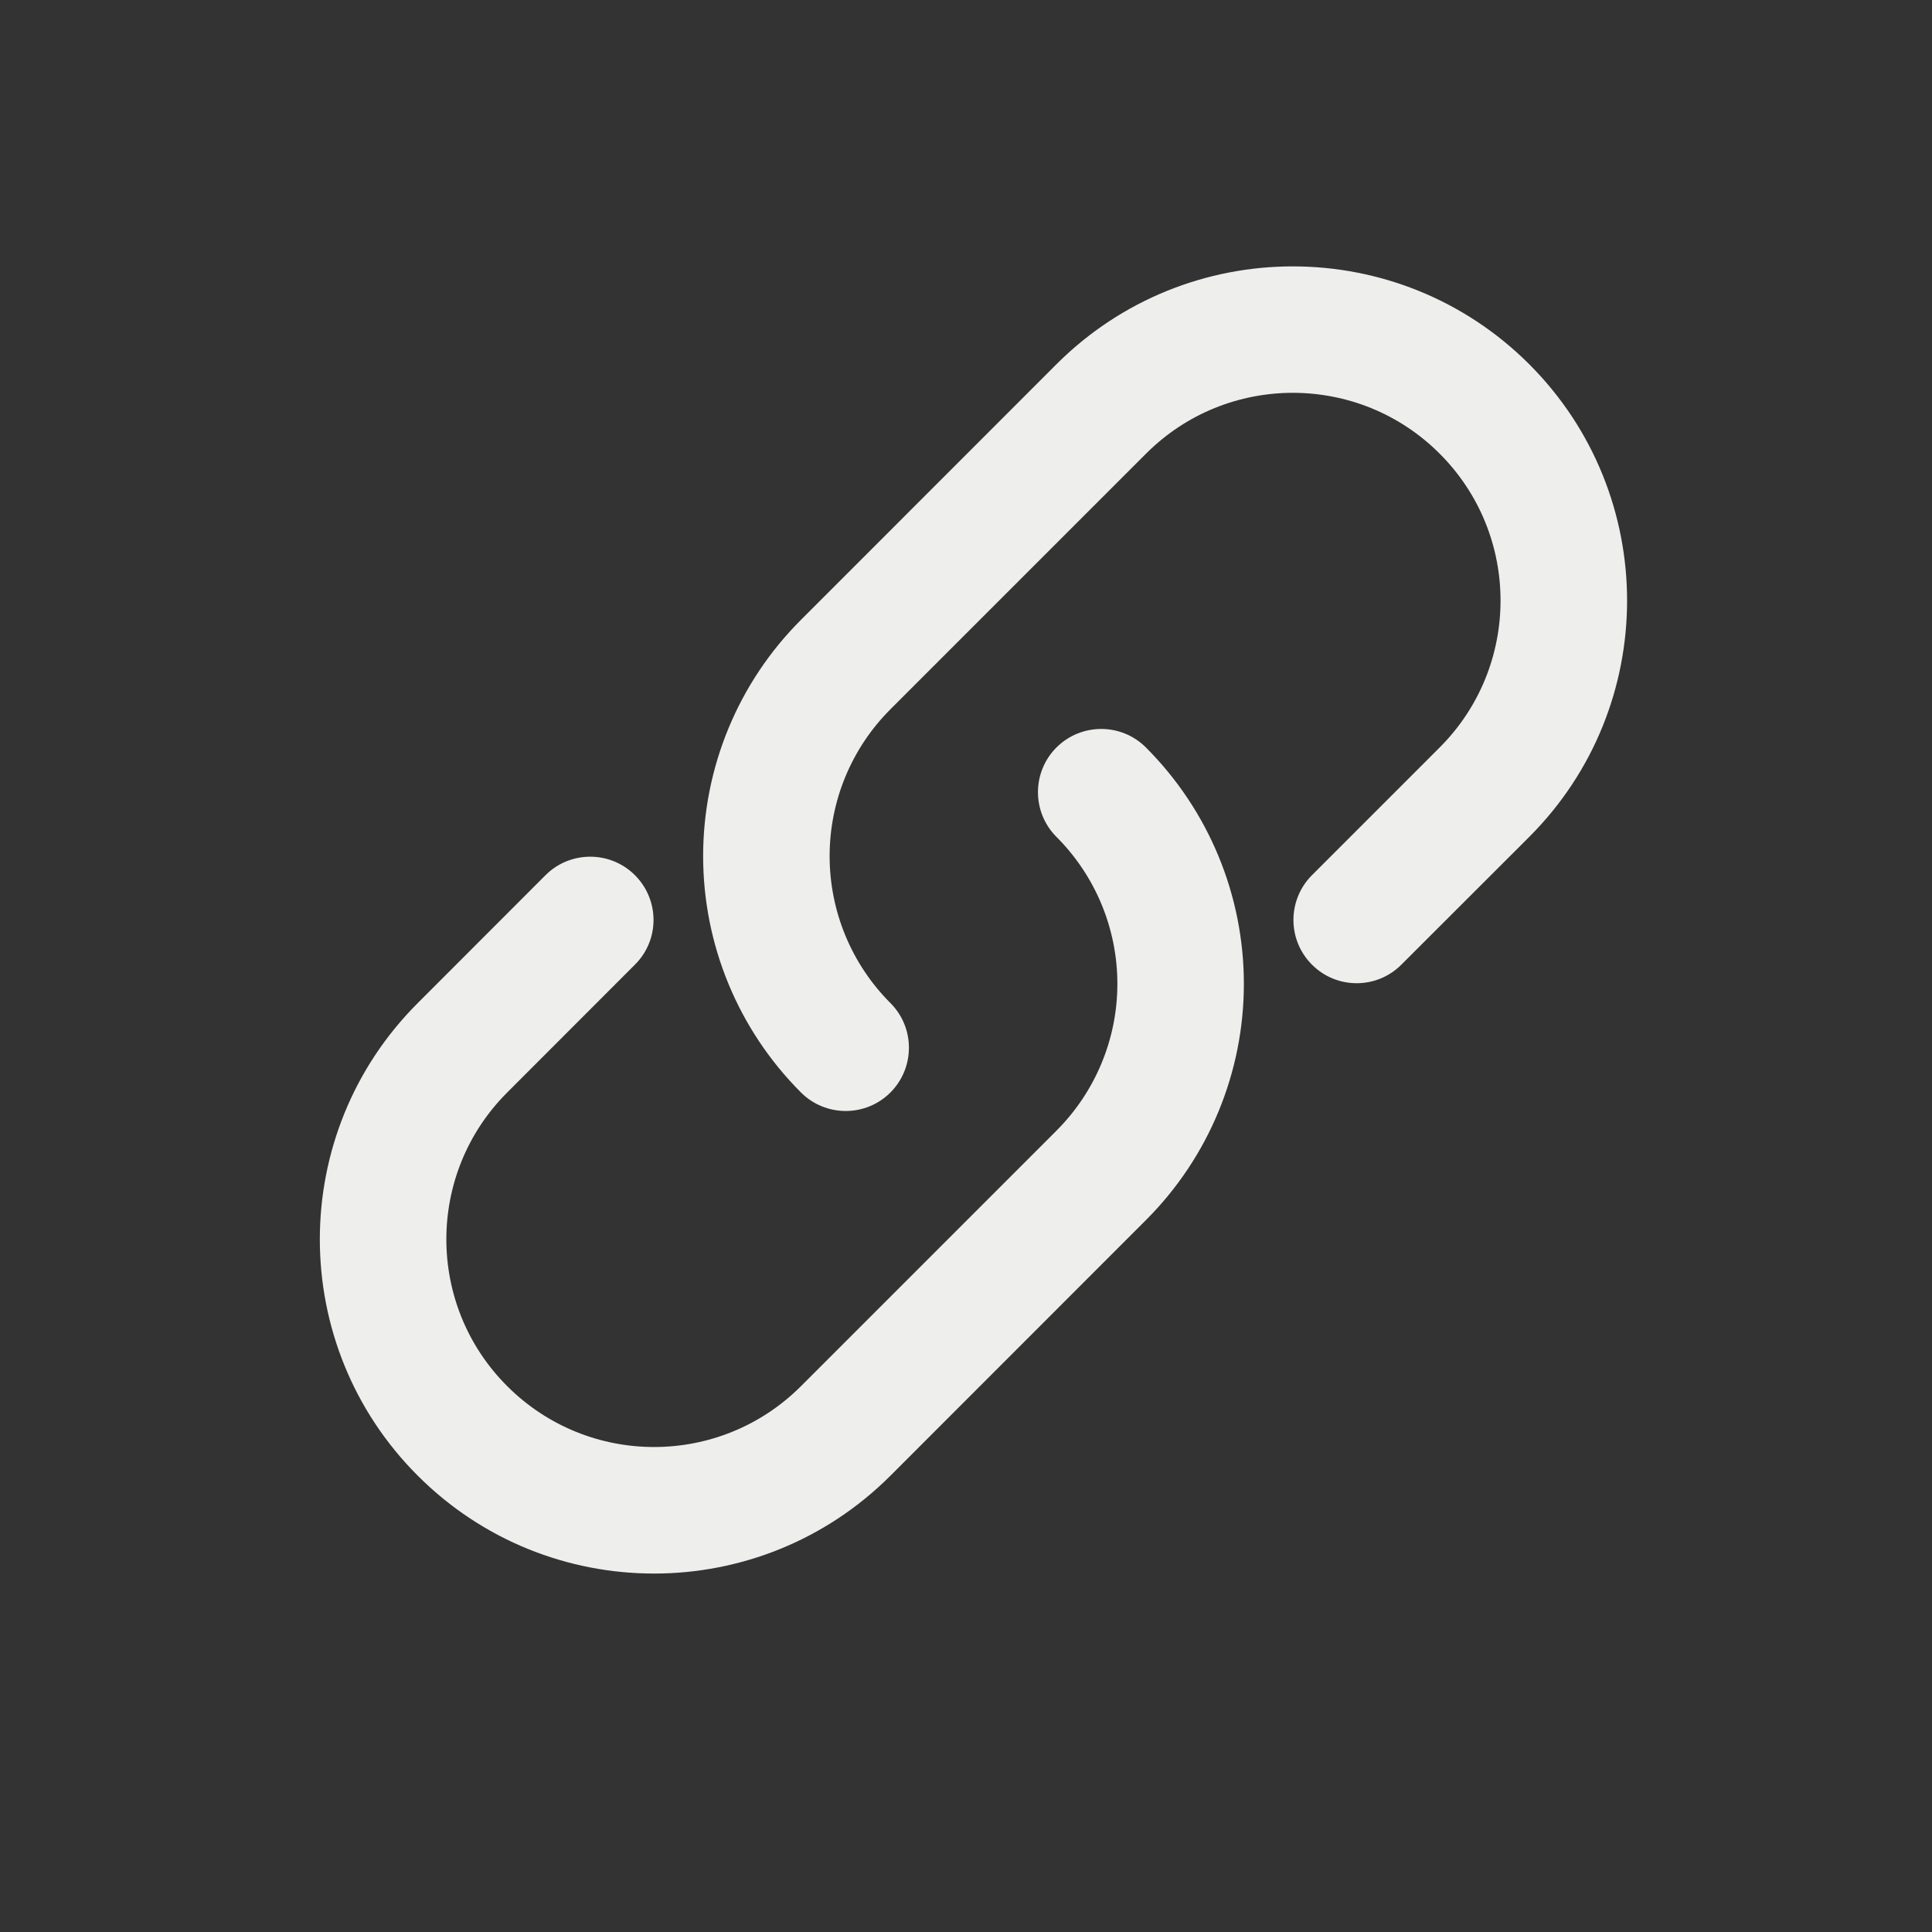 <svg width="17" height="17" viewBox="0 0 17 17" fill="none" xmlns="http://www.w3.org/2000/svg">
<rect x="0" y="0" width="17" height="17" fill="#333333" stroke="none"/>
<path d="M10.083 6.577C9.866 6.36 9.514 6.36 9.296 6.577C9.079 6.794 9.079 7.147 9.296 7.364L10.083 6.577ZM9.69 10.342L9.296 9.949L9.296 9.949L9.69 10.342ZM7.441 12.591L7.835 12.985L7.441 12.591ZM4.069 9.219L4.463 9.613L4.069 9.219ZM5.587 8.488C5.805 8.271 5.805 7.919 5.587 7.701C5.37 7.484 5.017 7.484 4.8 7.701L5.587 8.488ZM7.048 9.613C7.265 9.83 7.618 9.83 7.835 9.613C8.052 9.395 8.052 9.043 7.835 8.826L7.048 9.613ZM7.442 5.847L7.835 6.241L7.835 6.241L7.442 5.847ZM9.69 3.599L10.084 3.992L9.69 3.599ZM13.062 3.599L12.668 3.992V3.992L13.062 3.599ZM13.062 6.971L13.456 7.364V7.364L13.062 6.971ZM11.544 7.701C11.327 7.919 11.327 8.271 11.544 8.488C11.761 8.706 12.114 8.706 12.331 8.488L11.544 7.701ZM9.296 7.364C9.639 7.707 9.832 8.172 9.832 8.657H10.945C10.945 7.877 10.635 7.129 10.083 6.577L9.296 7.364ZM9.832 8.657C9.832 9.141 9.639 9.606 9.296 9.949L10.083 10.736C10.635 10.185 10.945 9.437 10.945 8.657H9.832ZM9.296 9.949L7.048 12.197L7.835 12.985L10.083 10.736L9.296 9.949ZM7.048 12.197C6.334 12.911 5.177 12.911 4.463 12.197L3.676 12.985C4.824 14.133 6.686 14.133 7.835 12.985L7.048 12.197ZM4.463 12.197C3.749 11.484 3.749 10.326 4.463 9.613L3.676 8.826C2.527 9.974 2.527 11.836 3.676 12.985L4.463 12.197ZM4.463 9.613L5.587 8.488L4.8 7.701L3.676 8.826L4.463 9.613ZM7.835 8.826C7.492 8.483 7.3 8.018 7.3 7.533H6.187C6.187 8.313 6.496 9.061 7.048 9.613L7.835 8.826ZM7.3 7.533C7.3 7.048 7.492 6.584 7.835 6.241L7.048 5.454C6.496 6.005 6.187 6.753 6.187 7.533H7.3ZM7.835 6.241L10.084 3.992L9.296 3.205L7.048 5.454L7.835 6.241ZM10.084 3.992C10.797 3.278 11.955 3.278 12.668 3.992L13.456 3.205C12.307 2.057 10.445 2.057 9.296 3.205L10.084 3.992ZM12.668 3.992C13.382 4.706 13.382 5.863 12.668 6.577L13.456 7.364C14.604 6.216 14.604 4.354 13.456 3.205L12.668 3.992ZM12.668 6.577L11.544 7.701L12.331 8.488L13.456 7.364L12.668 6.577Z" fill="#EEEEED"/>
</svg>
